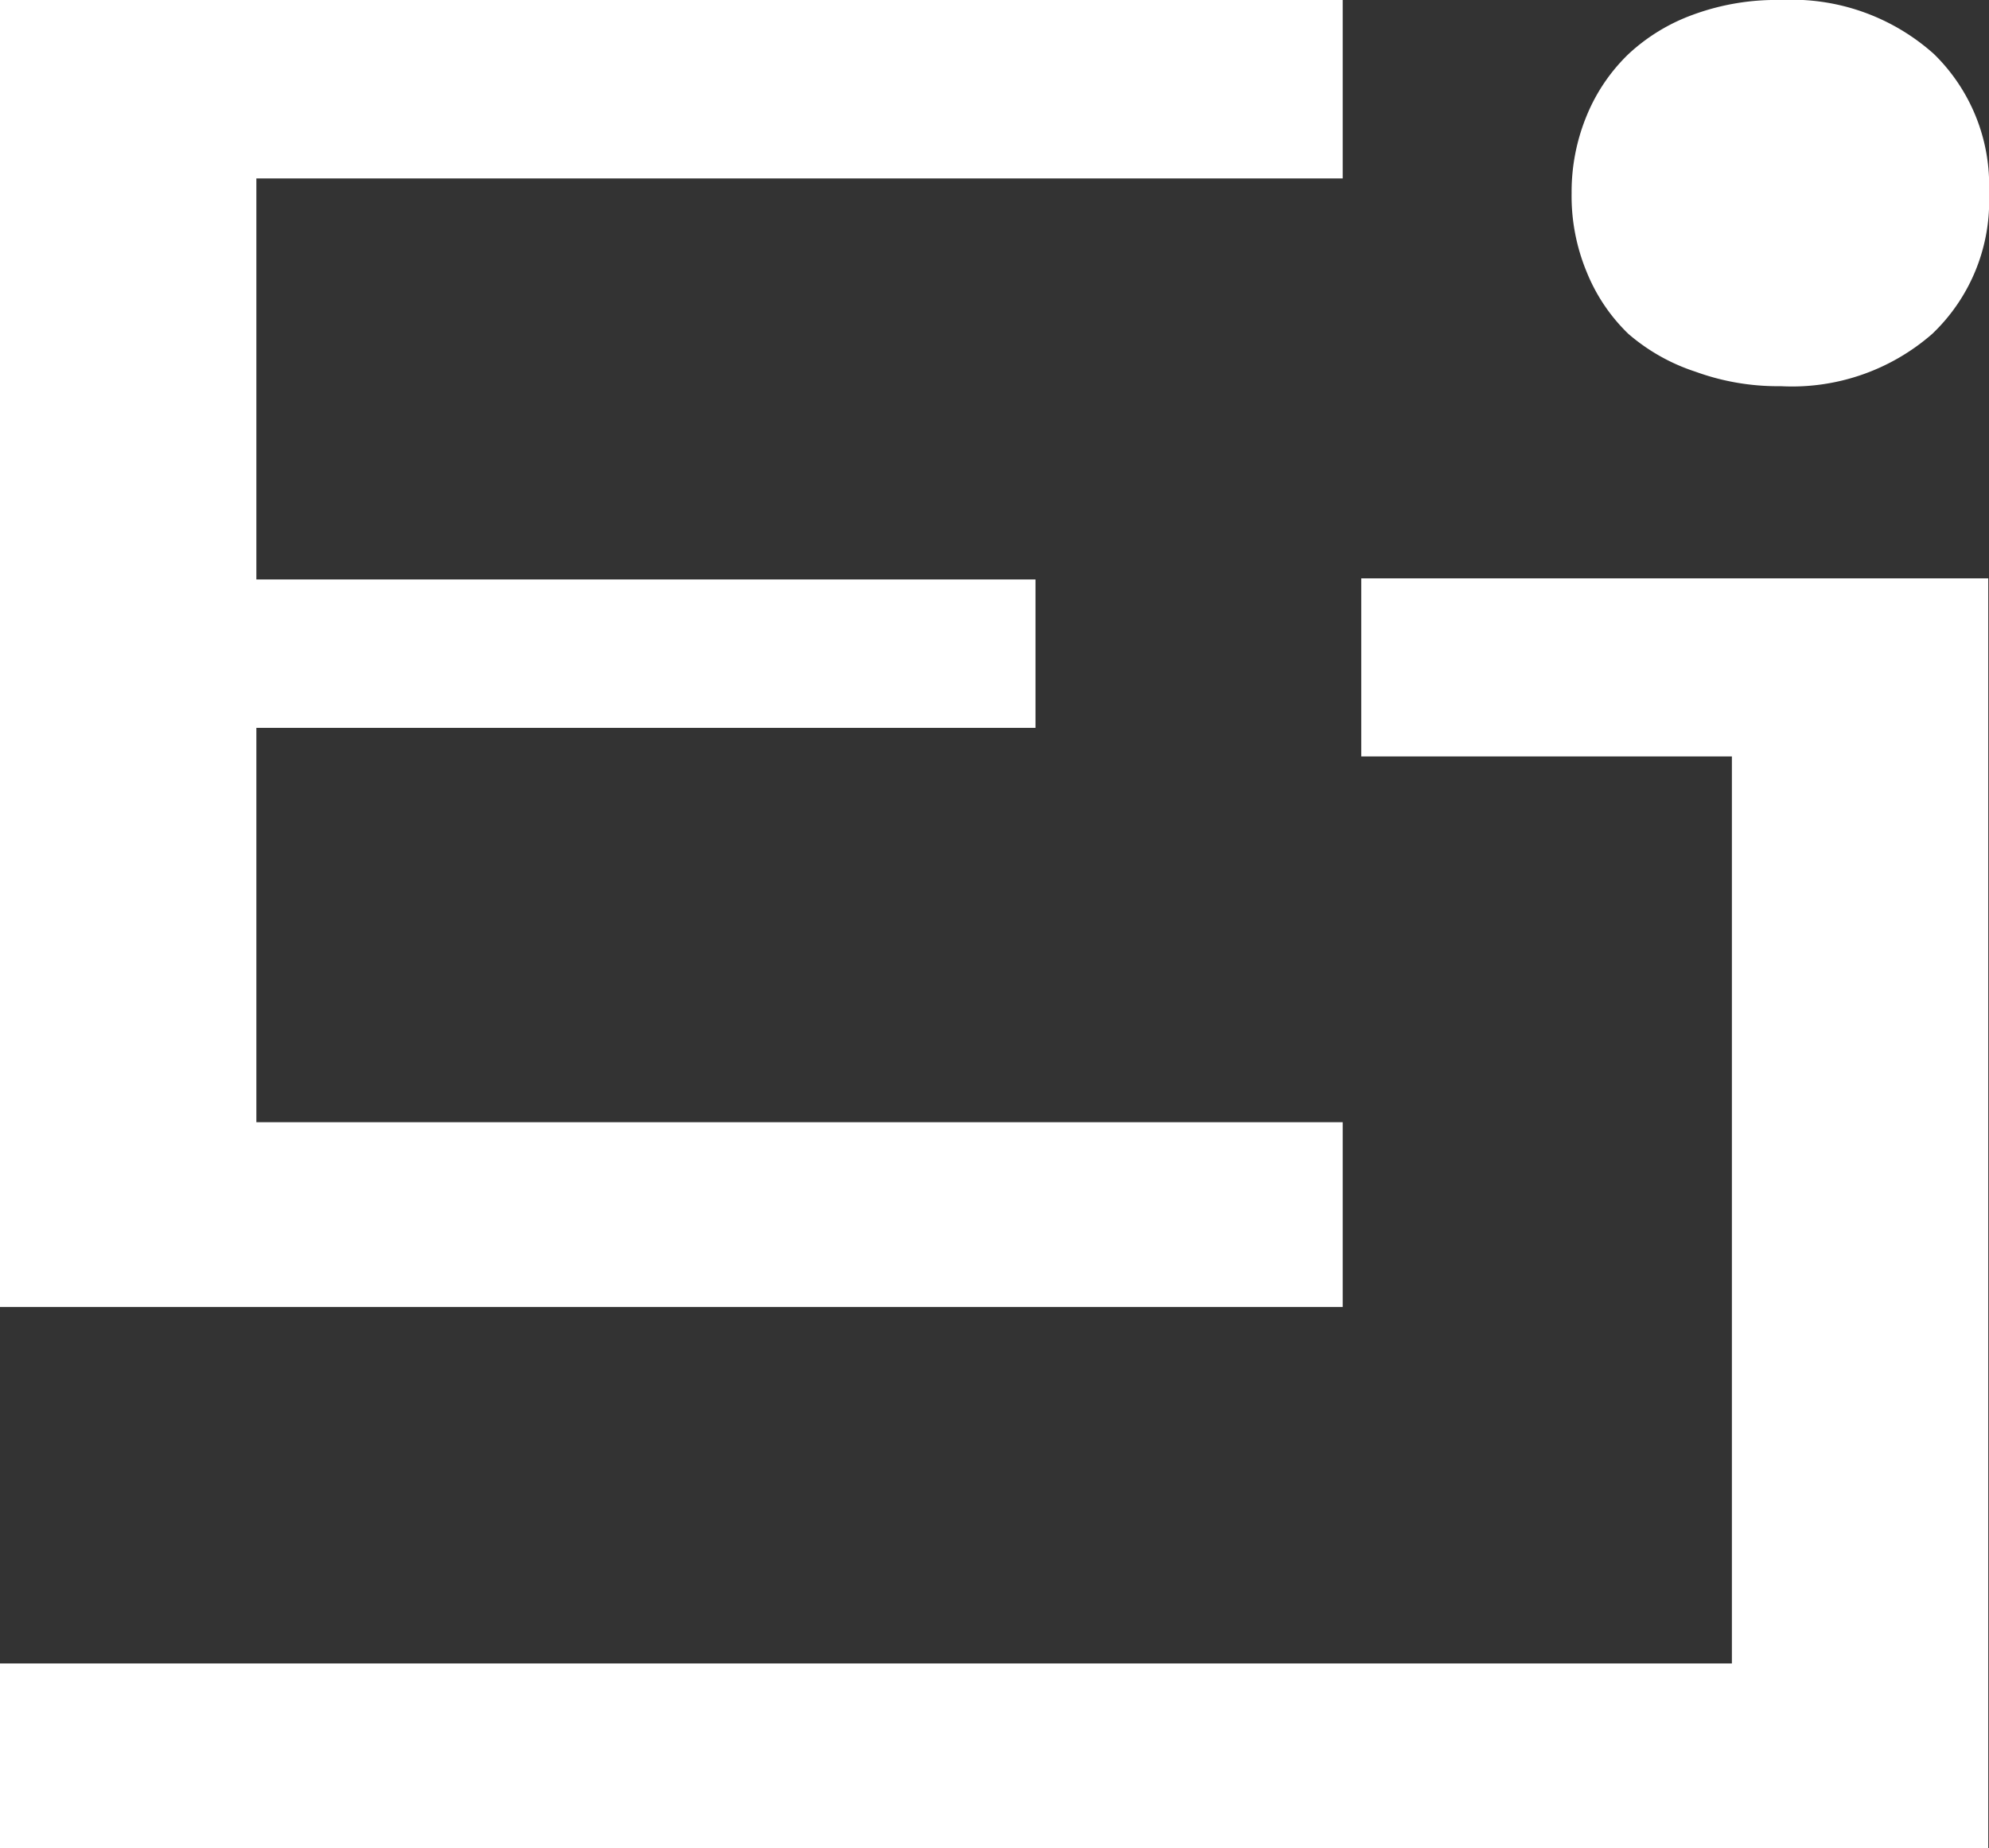 <svg xmlns="http://www.w3.org/2000/svg" viewBox="0 0 53.61 49.82"><rect x="0" y="0" width="53.61" height="49.82" fill="#333333" stroke="none"/><title>ej-avatar_v01</title><path d="M42.36,5.2a5.37,5.37,0,0,1,.41-2.09,4.87,4.87,0,0,1,1.12-1.65A5.1,5.1,0,0,1,45.65.39,6.49,6.49,0,0,1,48,0a5.74,5.74,0,0,1,4.13,1.46A4.94,4.94,0,0,1,53.61,5.2,4.94,4.94,0,0,1,52.08,9,5.74,5.74,0,0,1,48,10.41a6.49,6.49,0,0,1-2.3-.39A5.26,5.26,0,0,1,43.89,9a4.82,4.82,0,0,1-1.12-1.66A5.34,5.34,0,0,1,42.36,5.2Z" style="fill:#fff"/><polygon points="36.69 20.39 46.68 20.39 46.68 44.84 6.91 44.84 6.91 44.84 0 44.84 0 49.82 6.19 49.82 6.19 49.82 53.59 49.82 53.59 15.59 36.69 15.59 36.69 20.39" style="fill:#fff"/><polygon points="36.19 30.25 6.91 30.25 6.91 19.62 27.91 19.62 27.91 15.62 6.91 15.62 6.91 4.81 36.19 4.81 36.19 0 0 0 0 35.23 36.19 35.23 36.19 30.25" style="fill:#fff"/></svg>